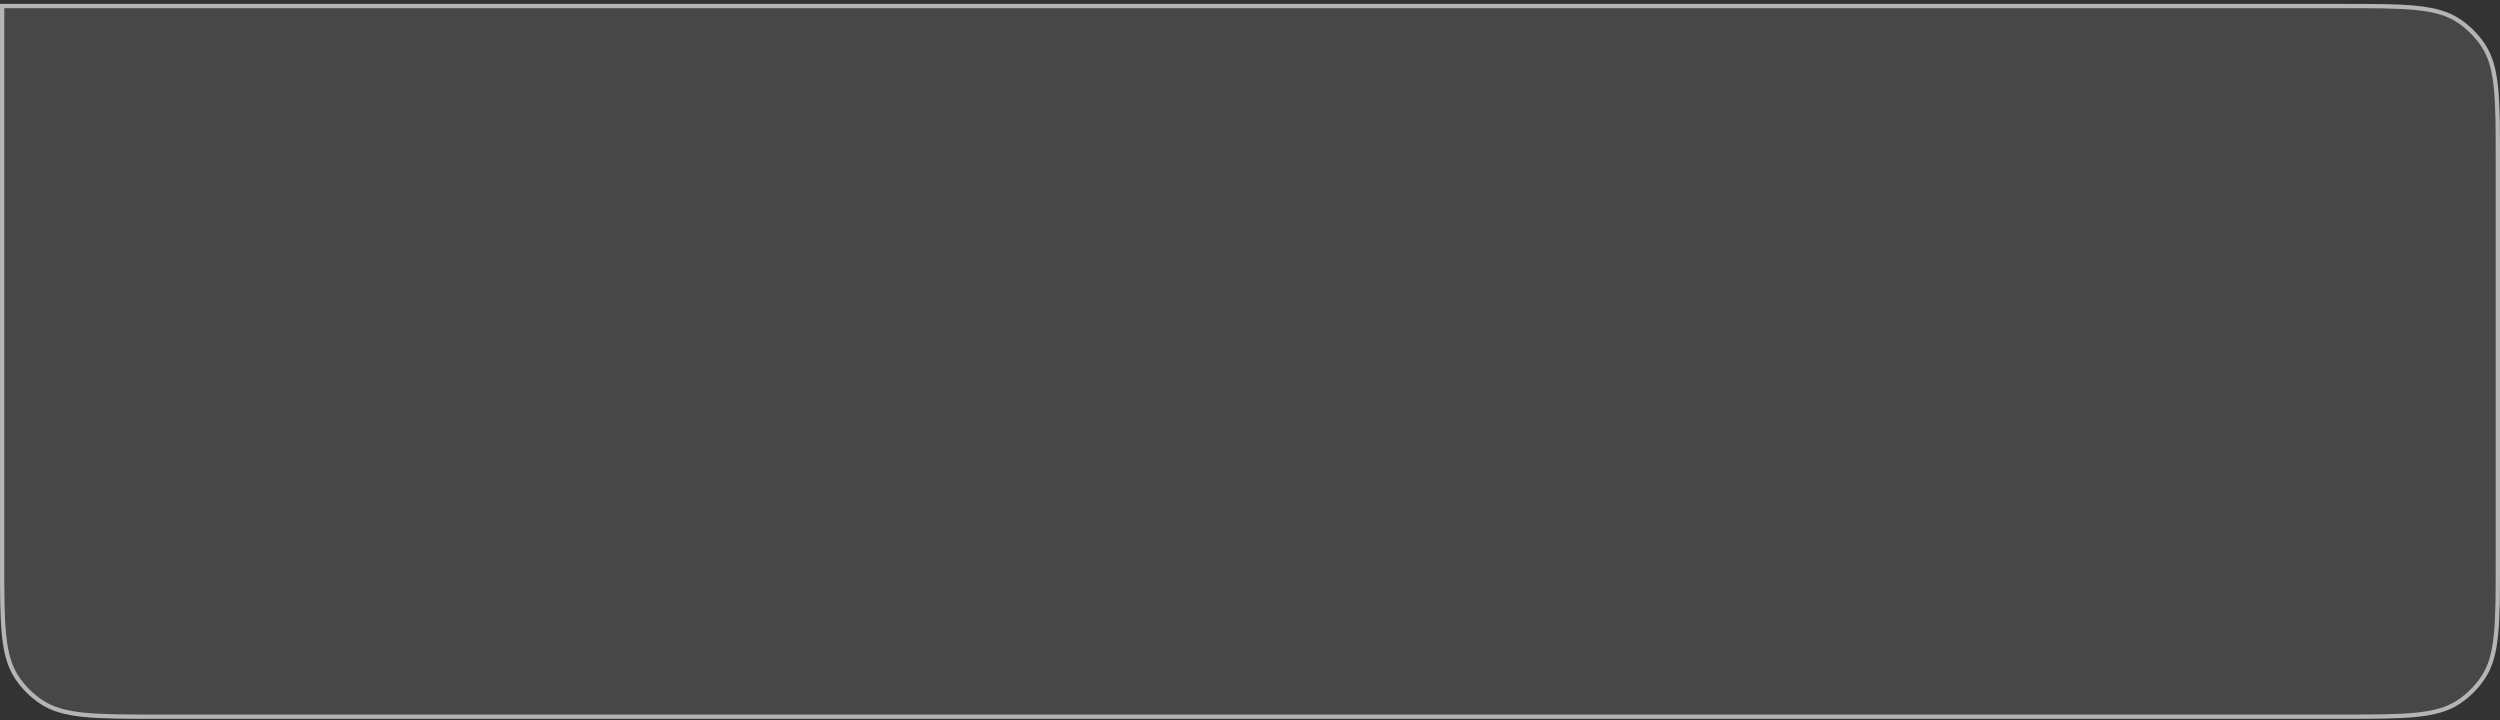 <svg width="583" height="168" viewBox="0 0 583 168" fill="none" xmlns="http://www.w3.org/2000/svg">
<rect x="0" y="0" width="583" height="168" fill="#333333" stroke="none"/>
<path d="M0 0.908H546.25C560.997 0.908 568.37 0.908 573.667 4.447C575.96 5.979 577.929 7.948 579.461 10.241C583 15.538 583 22.911 583 37.658V130.878C583 145.625 583 152.999 579.461 158.295C577.929 160.588 575.96 162.557 573.667 164.089C568.37 167.628 560.997 167.628 546.25 167.628H36.75C22.003 167.628 14.63 167.628 9.333 164.089C7.04 162.557 5.071 160.588 3.539 158.295C0 152.999 0 145.625 0 130.878V27.846L0 0.908Z" fill="white" fill-opacity="0.1"/>
<path d="M0.5 1.408H546.25C553.634 1.408 559.134 1.409 563.452 1.848C567.761 2.286 570.837 3.158 573.389 4.863C575.628 6.359 577.549 8.281 579.045 10.519C580.751 13.072 581.622 16.147 582.06 20.456C582.499 24.774 582.5 30.274 582.5 37.658V130.878C582.5 138.262 582.499 143.762 582.06 148.08C581.622 152.389 580.751 155.465 579.045 158.018C577.549 160.256 575.628 162.178 573.389 163.674C570.837 165.379 567.761 166.25 563.452 166.689C559.134 167.128 553.634 167.128 546.25 167.128H36.75C29.366 167.128 23.866 167.128 19.548 166.689C15.239 166.25 12.163 165.379 9.611 163.674C7.372 162.178 5.451 160.256 3.955 158.018C2.249 155.465 1.378 152.389 0.94 148.08C0.501 143.762 0.5 138.262 0.5 130.878V27.846L0.5 1.408Z" stroke="white" stroke-opacity="0.6"/>
</svg>
